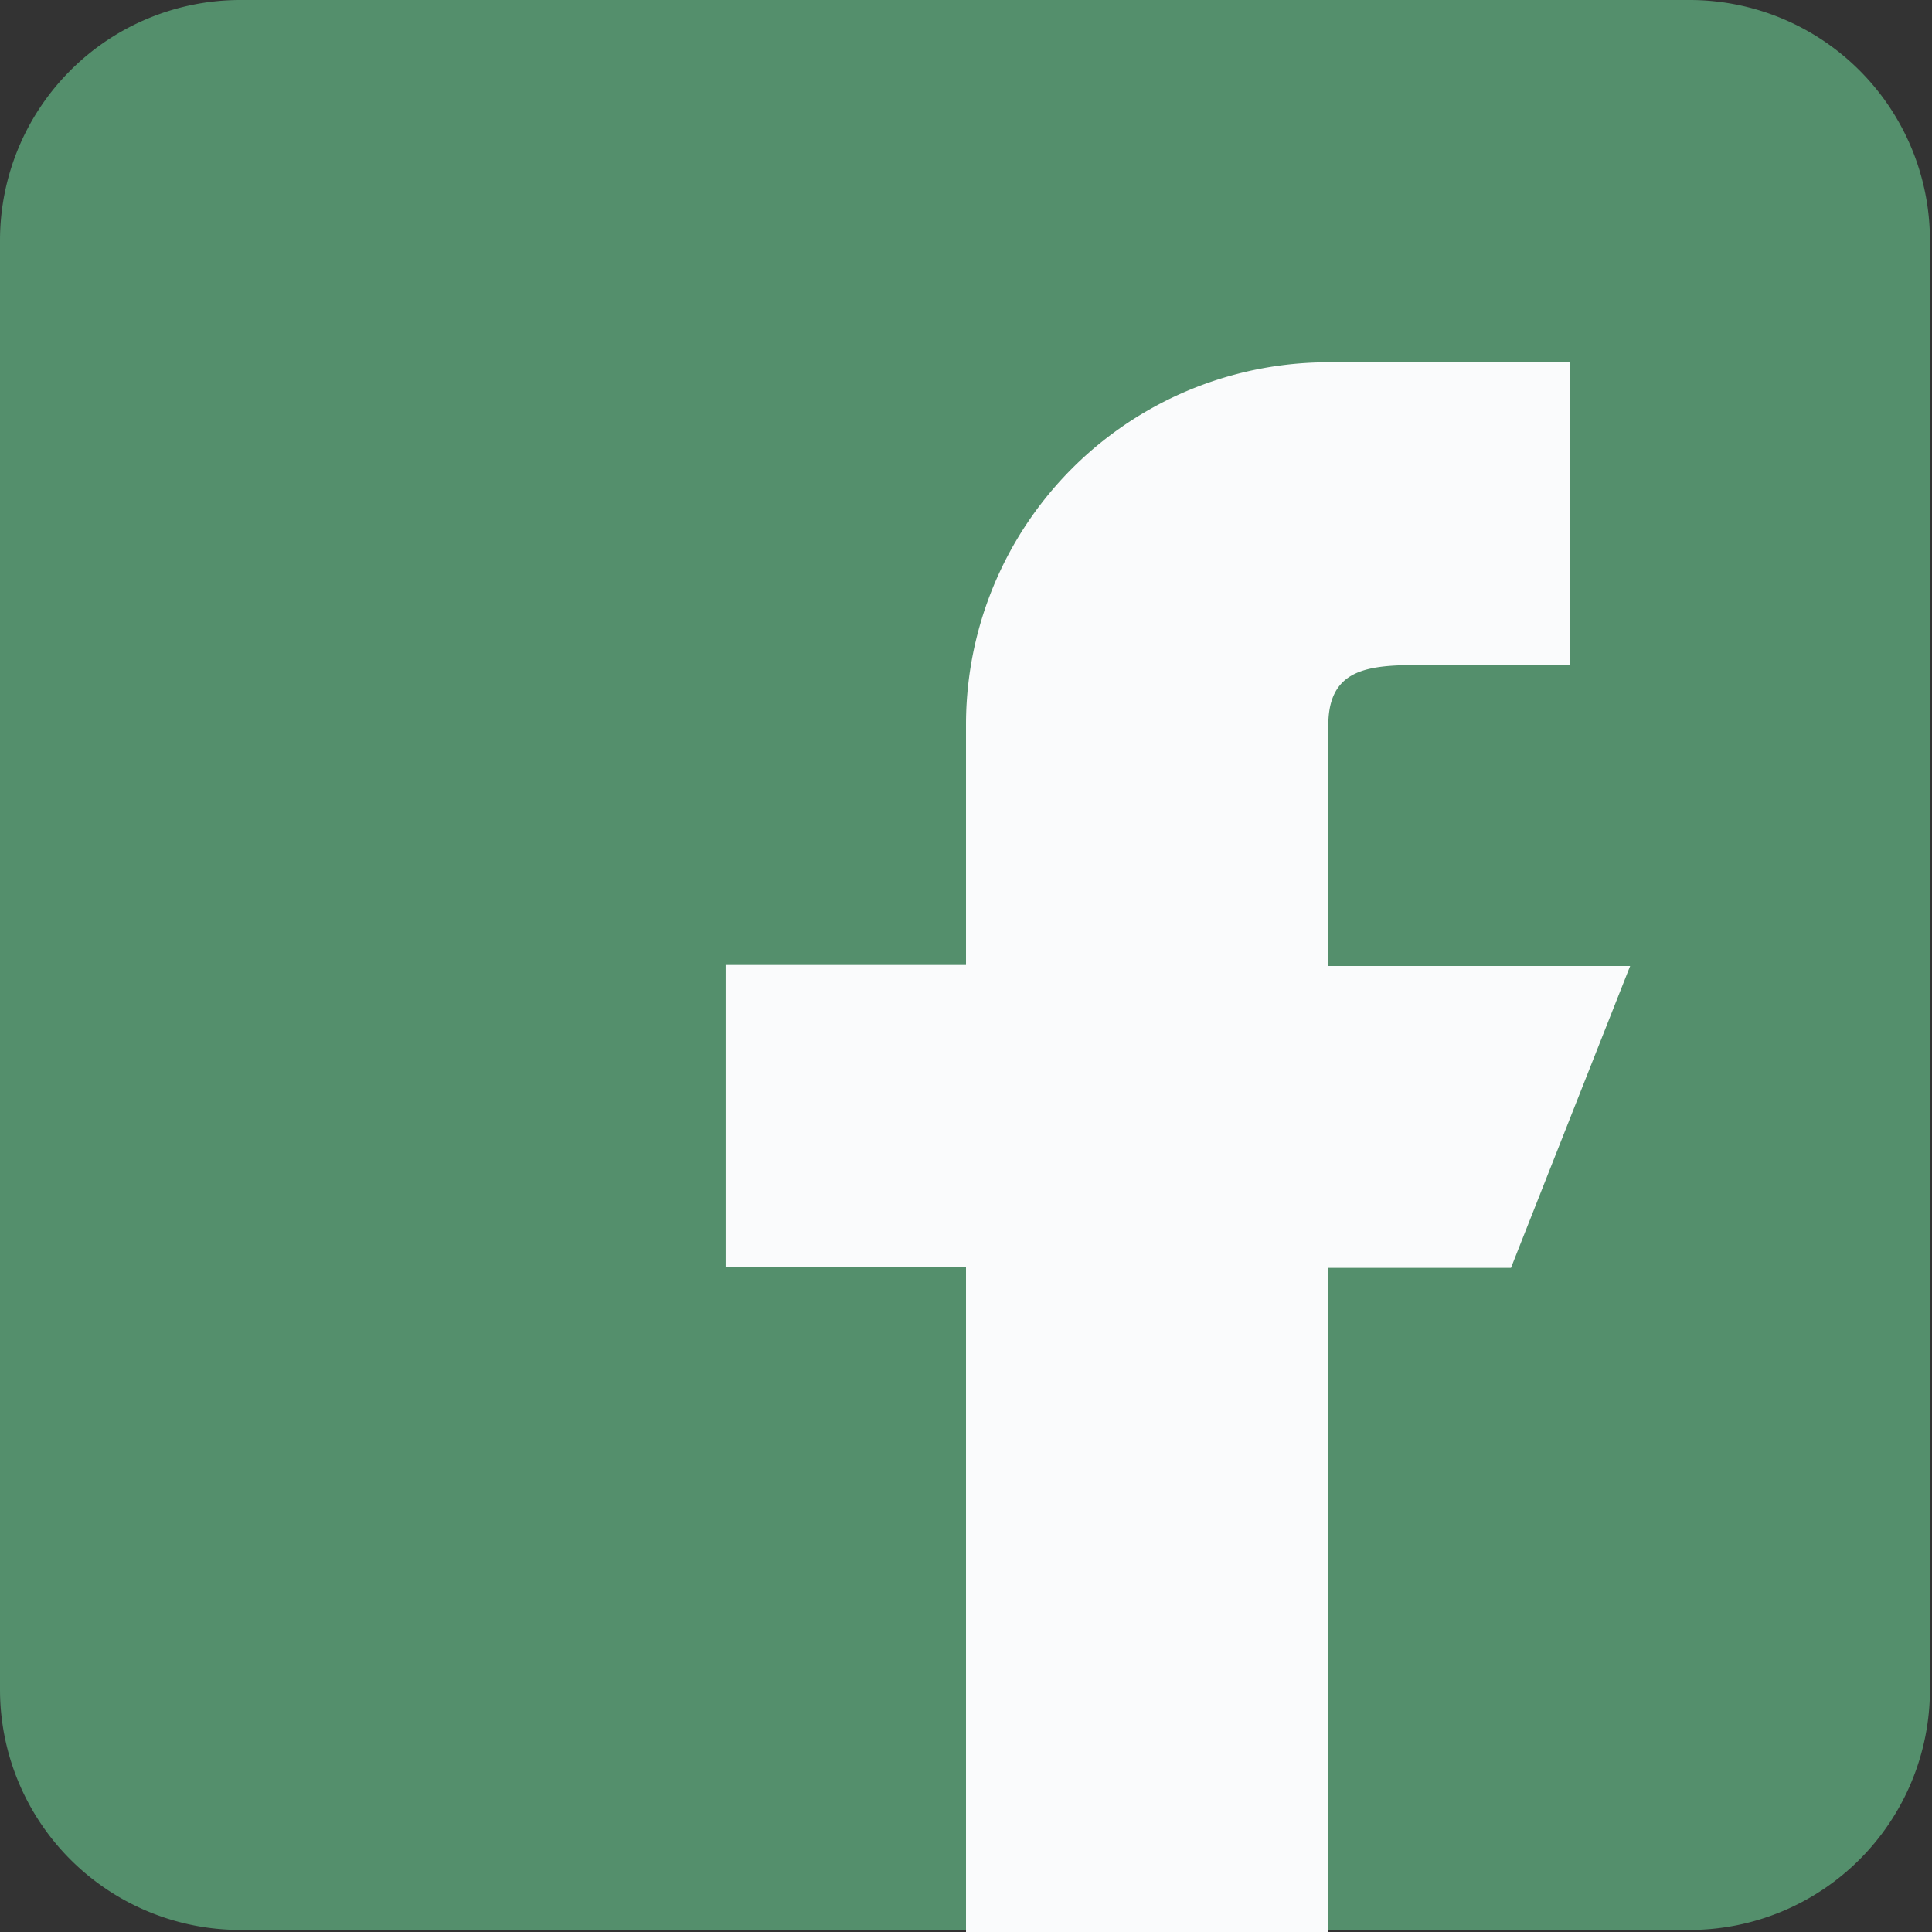 <svg xmlns="http://www.w3.org/2000/svg" viewBox="0 0 56.26 56.26"><rect x="0" y="0" width="56.26" height="56.26" fill="#333333" stroke="none"/><defs><style>.cls-1{fill:#548f6c;}.cls-2{fill:#fafbfc;}</style></defs><title>facebook</title><g id="Layer_2" data-name="Layer 2"><g id="Layer_1-2" data-name="Layer 1"><path class="cls-1" d="M49.23,0H7A7,7,0,0,0,0,7v42.2a7,7,0,0,0,7,7h42.2a7,7,0,0,0,7-7V7A7,7,0,0,0,49.23,0Z"/><path class="cls-2" d="M47.47,28.13H38.68v-7c0-1.94,1.57-1.76,3.51-1.76h3.52V10.55h-7A10.55,10.55,0,0,0,28.13,21.1v7h-7v8.79h7V56.26H38.68V36.92H44Z"/></g></g></svg>